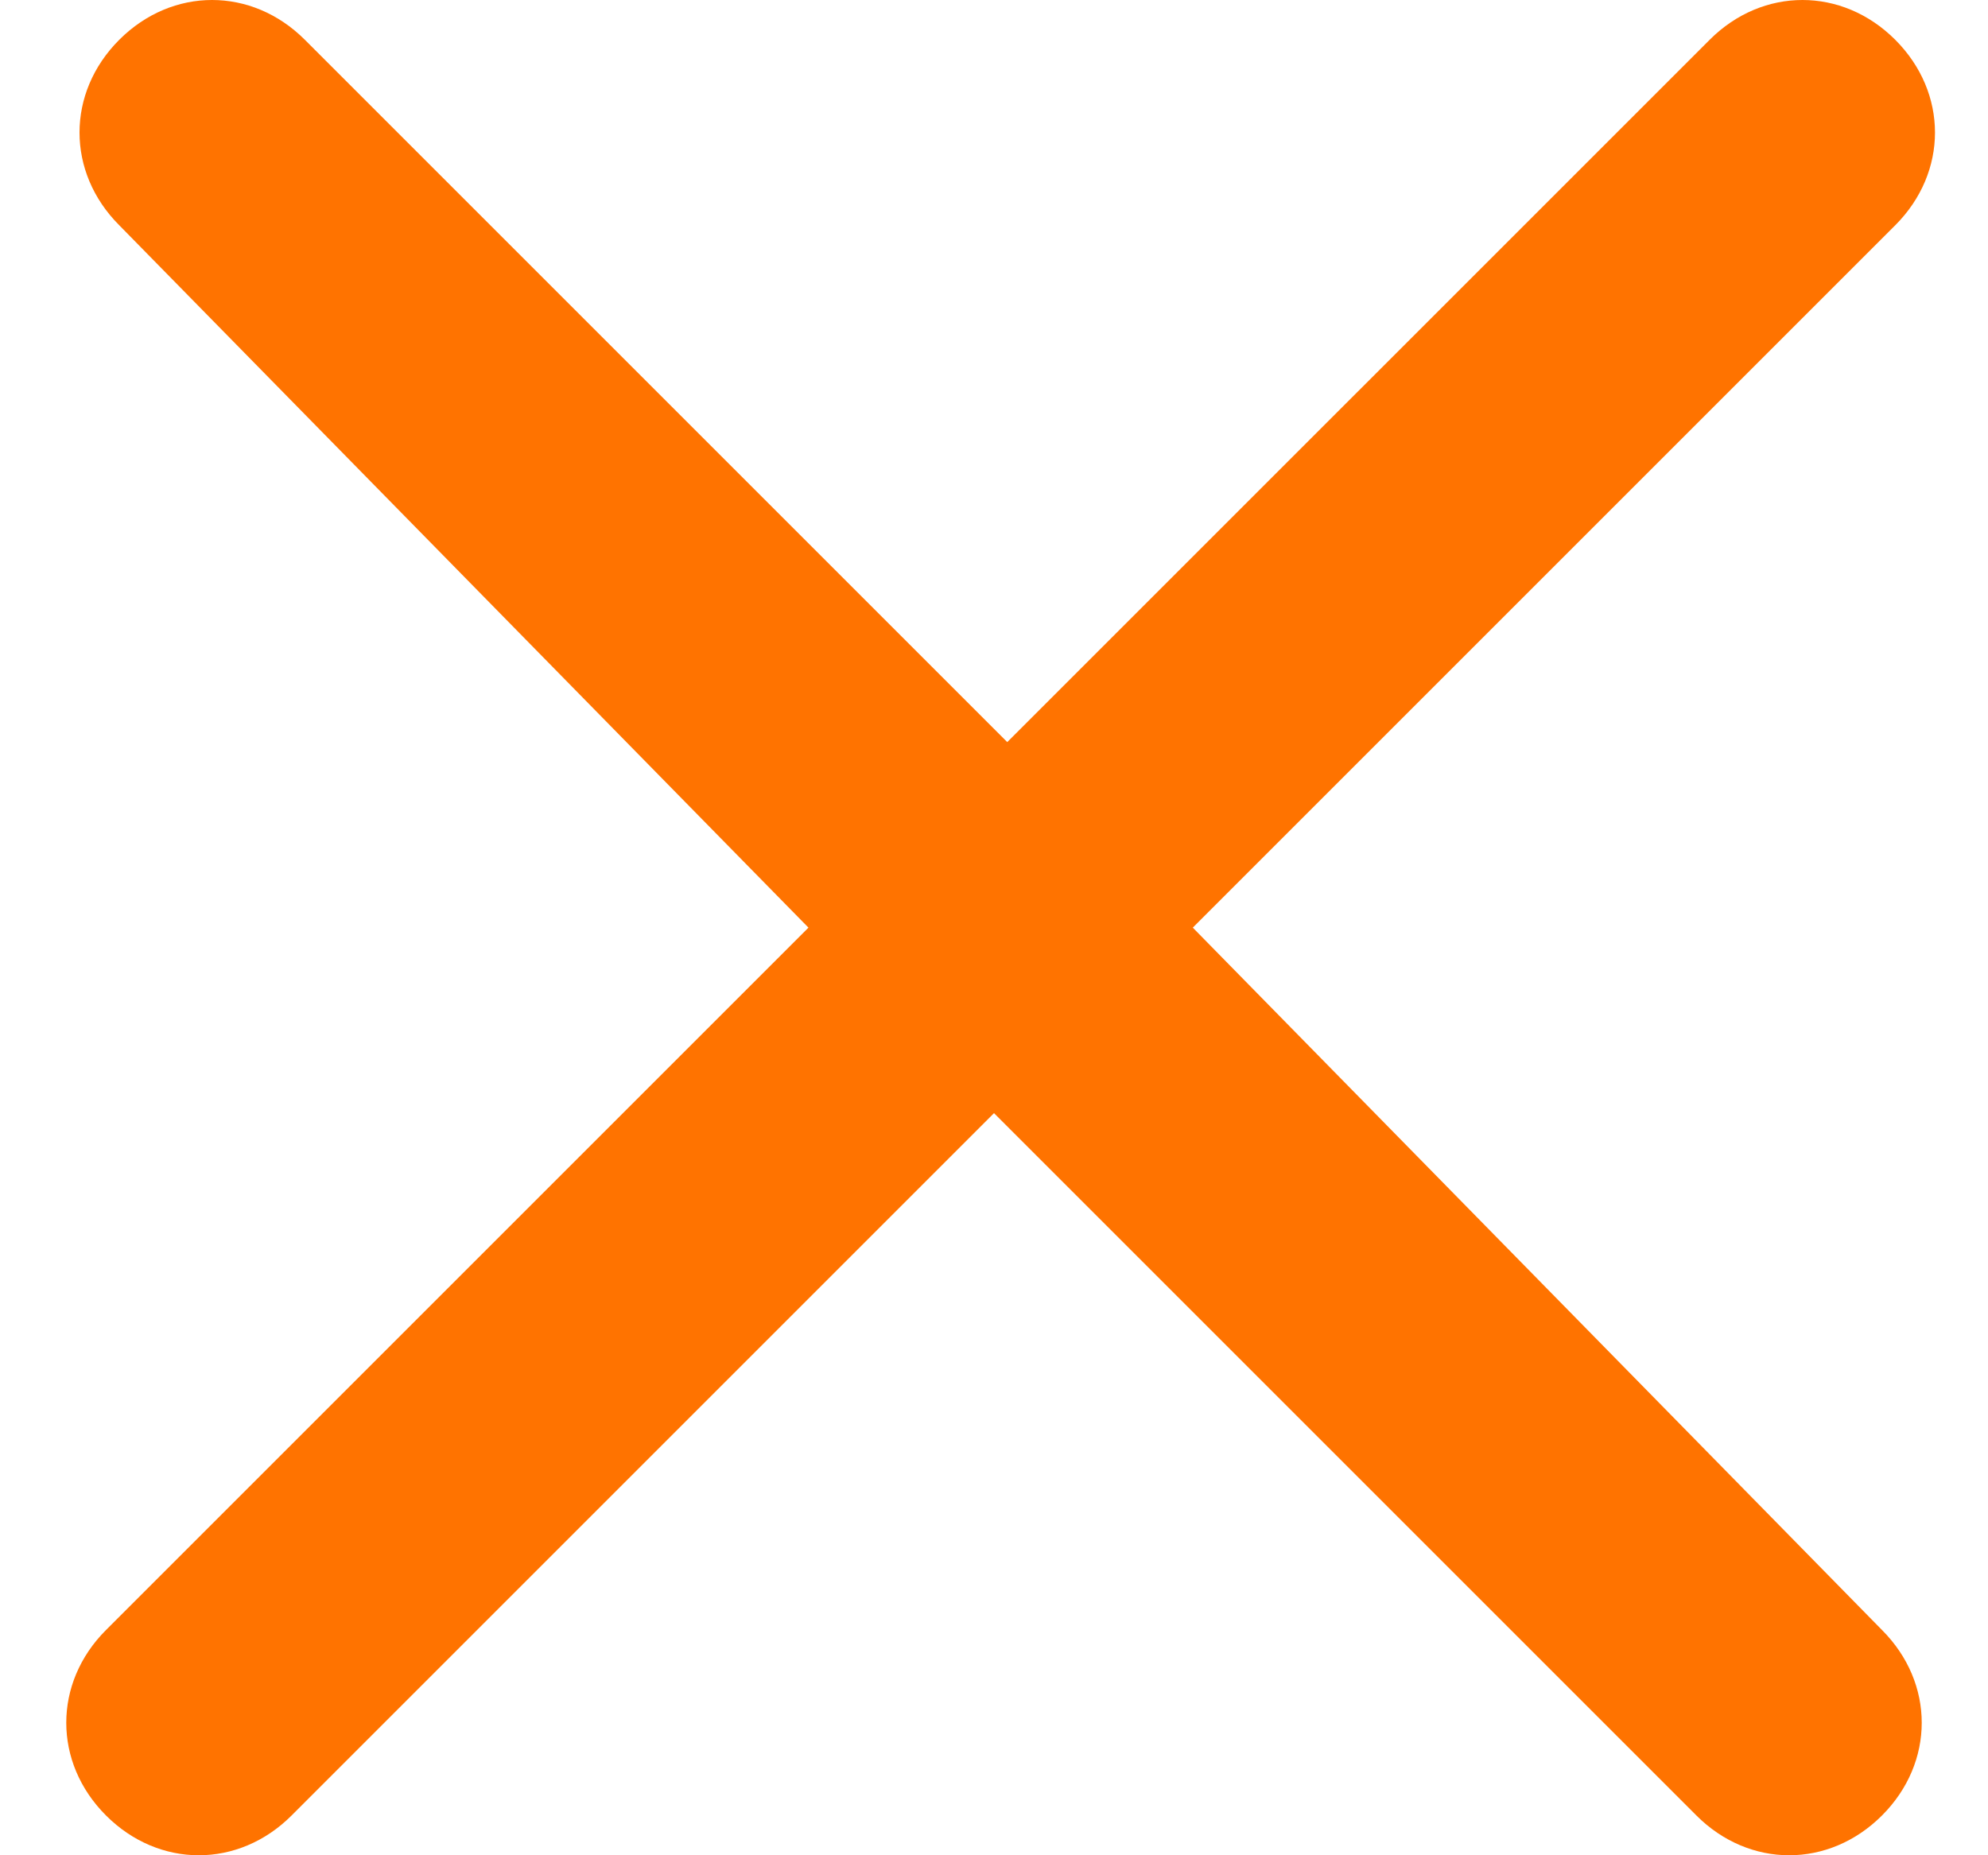 <svg xmlns="http://www.w3.org/2000/svg" xmlns:xlink="http://www.w3.org/1999/xlink" x="0px" y="0px"
	 viewBox="0 0 15 14">
<g>
	<g>
		<path fill="#FF7300" d="M9,7l5.3-5.3c0.4-0.4,0.4-1,0-1.4c-0.4-0.4-1-0.4-1.4,0L7.6,5.6L2.3,0.3c-0.4-0.4-1-0.4-1.4,0s-0.4,1,0,1.4
			L6.1,7l-5.3,5.3c-0.4,0.4-0.4,1,0,1.4c0.4,0.4,1,0.4,1.4,0l0,0l5.3-5.3l5.3,5.3c0.4,0.4,1,0.4,1.4,0c0,0,0,0,0,0
			c0.4-0.4,0.4-1,0-1.4c0,0,0,0,0,0L9,7z"/>
	</g>
</g>
</svg>
